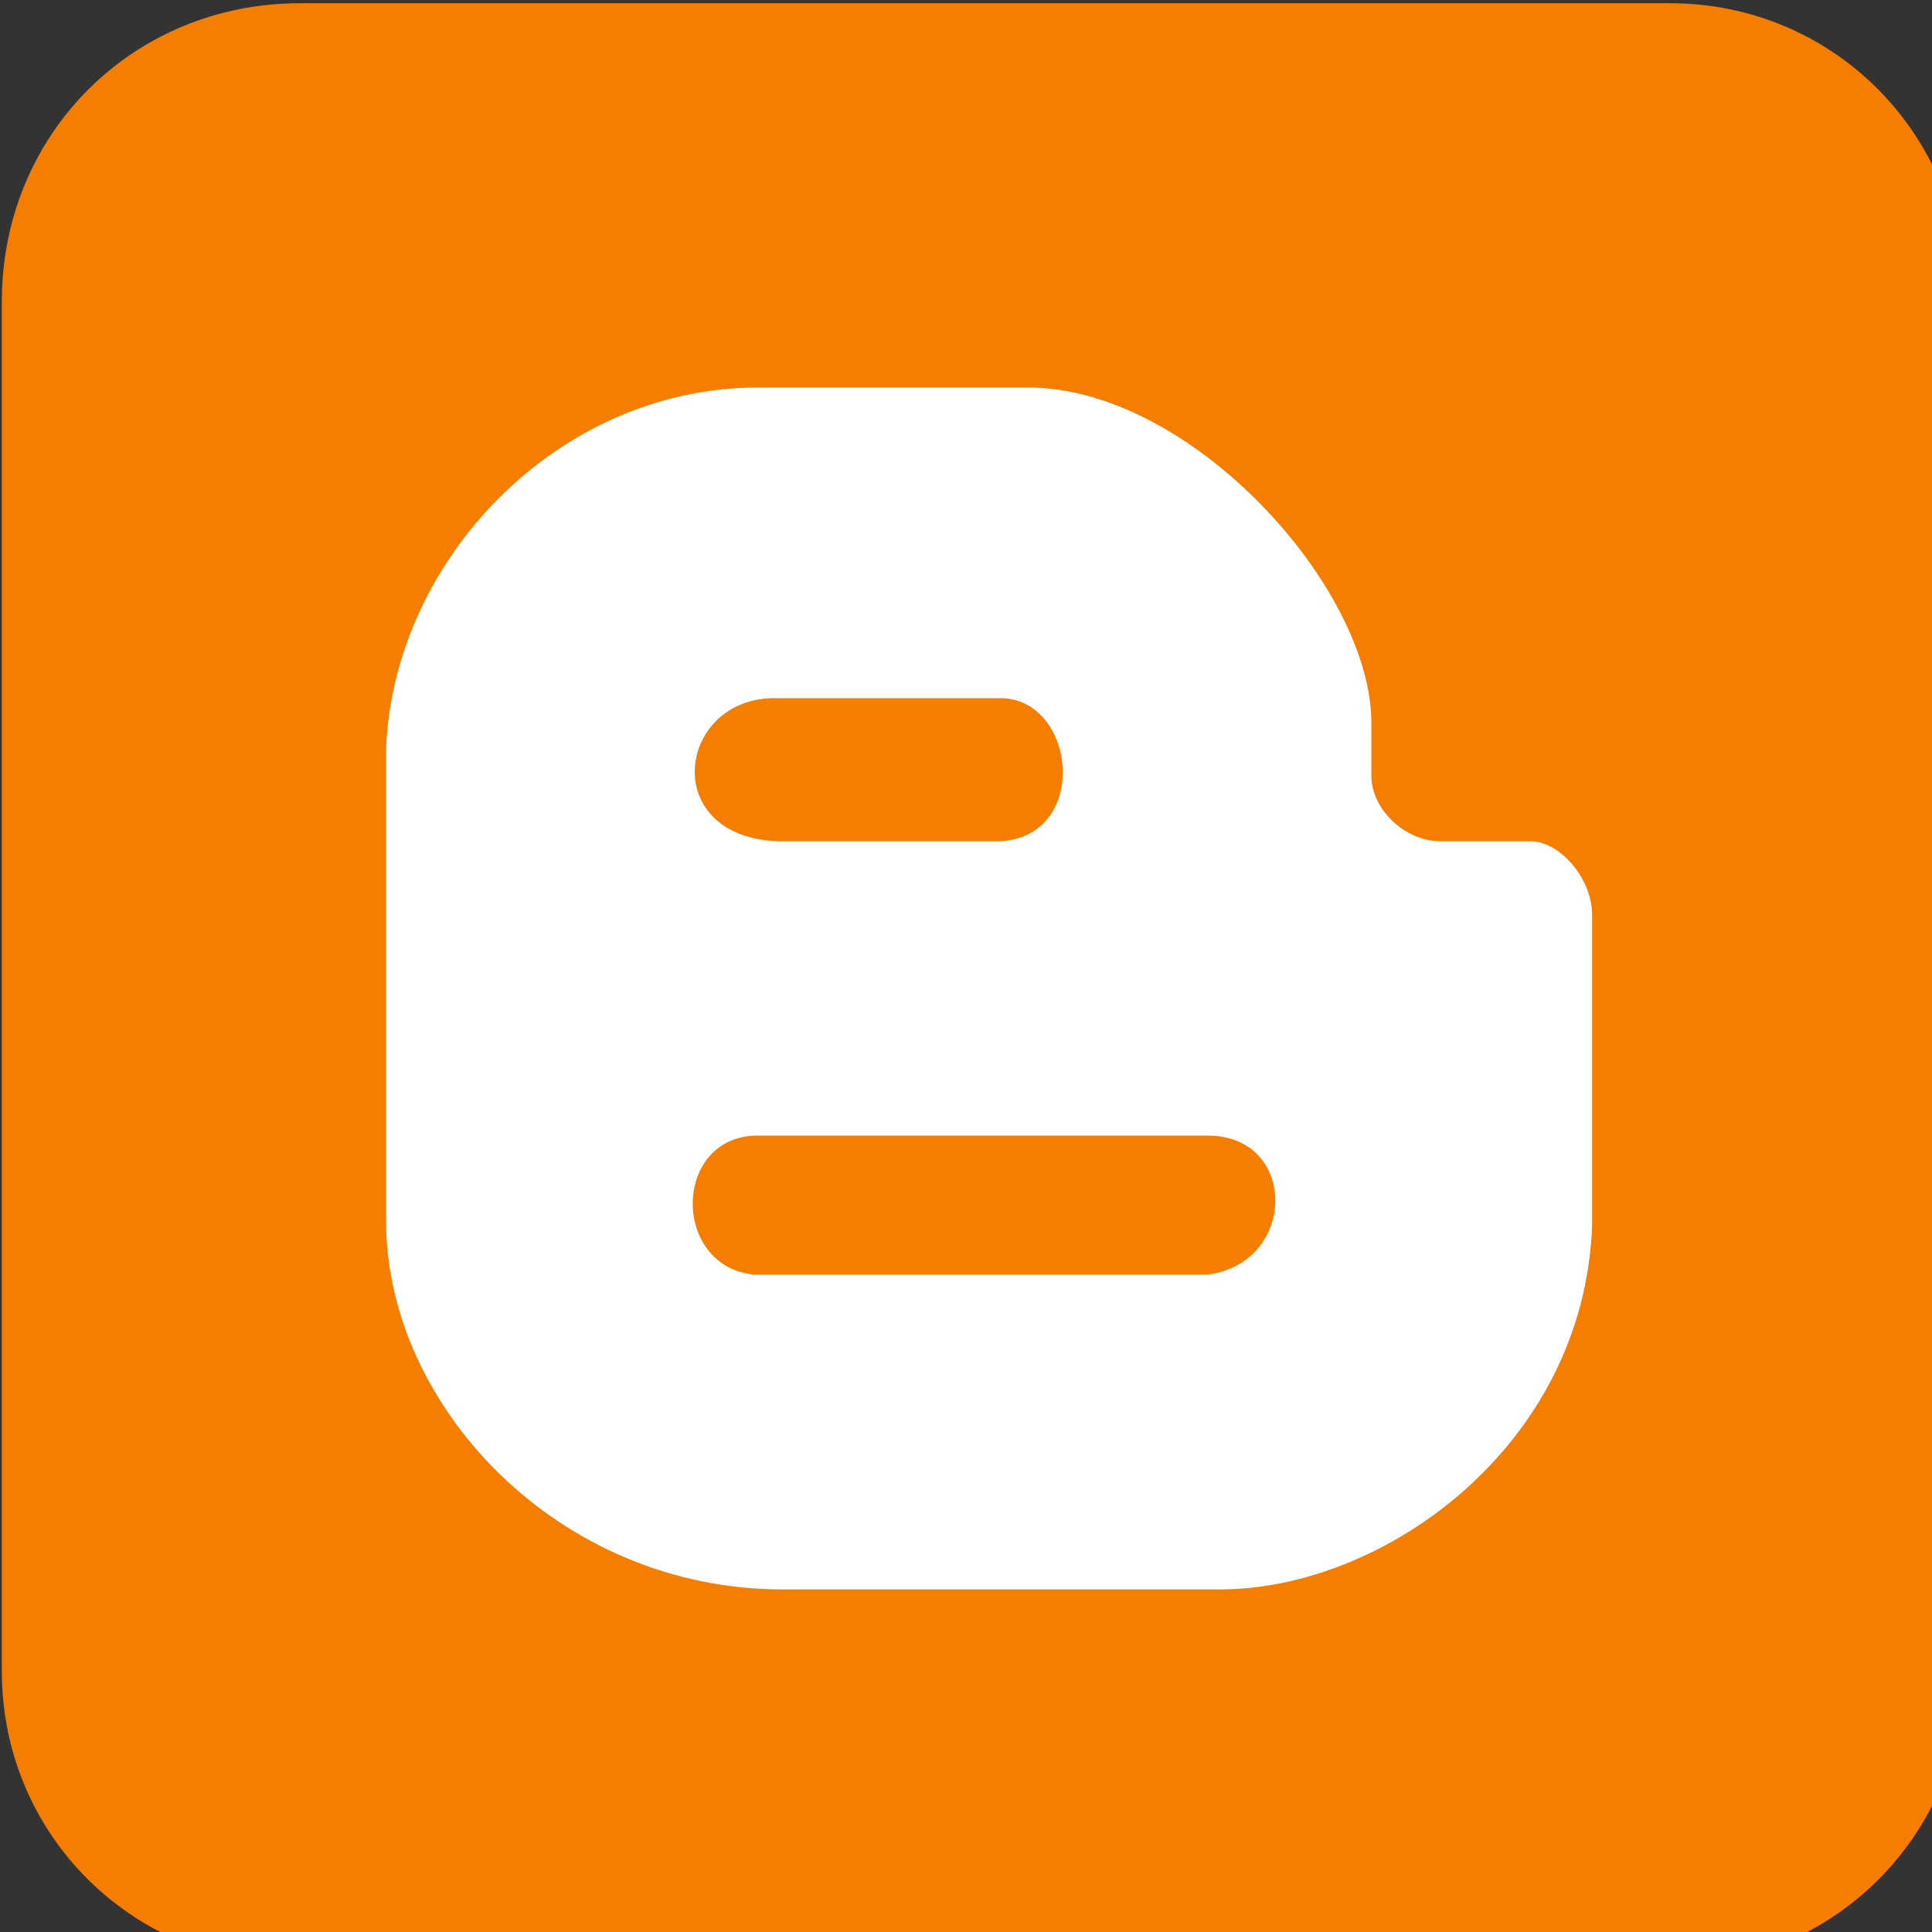 <?xml version="1.0" standalone="no"?>
<!DOCTYPE svg PUBLIC "-//W3C//DTD SVG 1.0//EN" "http://www.w3.org/TR/2001/REC-SVG-20010904/DTD/svg10.dtd">
<svg xmlns="http://www.w3.org/2000/svg" xmlns:xlink="http://www.w3.org/1999/xlink" id="body_1" width="32" height="32">

<rect width="100%" height="100%" fill="#333333" stroke="none"/>

<g transform="matrix(0.013 0 0 0.013 0 0)">
	<g transform="matrix(5.6 0 0 5.6 -414.371 -1103.122)">
	</g>
    <path transform="matrix(5.6 0 0 5.6 -414.371 -1103.122)"  d="M130.218 253.522L465.063 253.522L465.063 588.367L130.218 588.367L130.218 253.522z" stroke="none" fill="#FFFFFF" fill-rule="nonzero" />
	<g transform="matrix(5.6 0 0 5.6 -414.371 -1103.122)">
	</g>
    <path transform="matrix(5.6 0 0 5.6 -414.371 -1103.122)"  d="M142.309 197.715C 104.174 197.715 74.411 227.479 74.411 265.614L74.411 265.614L74.411 577.206C 74.411 614.411 104.175 644.175 142.309 644.175L142.309 644.175L453.901 644.175C 491.106 644.175 520.871 614.411 520.871 577.206L520.871 577.206L520.871 265.614C 520.871 227.479 491.106 197.715 453.901 197.715L453.901 197.715L142.309 197.715zM307.871 285.146C 345.076 285.146 386.002 330.722 386.002 361.417L386.002 361.417L386.002 373.509C 386.002 380.95 393.442 388.391 401.814 388.391L401.814 388.391L422.277 388.391C 428.788 388.391 436.229 396.762 436.229 405.133L436.229 405.133L436.229 475.822C 434.369 526.049 388.792 558.603 351.587 558.603L351.587 558.603L252.064 558.603C 200.908 558.603 161.842 516.748 161.842 474.892L161.842 474.892L161.842 366.998C 163.702 324.212 200.907 285.147 246.484 285.147L246.484 285.147L307.871 285.147zM249.274 355.836C 227.881 356.766 224.161 387.46 251.134 388.39L251.134 388.39L301.361 388.39C 321.824 387.46 319.033 356.766 302.291 355.836L302.291 355.836L249.274 355.836zM245.553 455.359C 226.95 456.29 226.95 485.124 245.553 486.984L245.553 486.984L348.797 486.984C 369.26 484.193 369.26 455.359 348.797 455.359L348.797 455.359L245.553 455.359z" stroke="none" fill="#F57D00" fill-rule="nonzero" />
</g>
</svg>